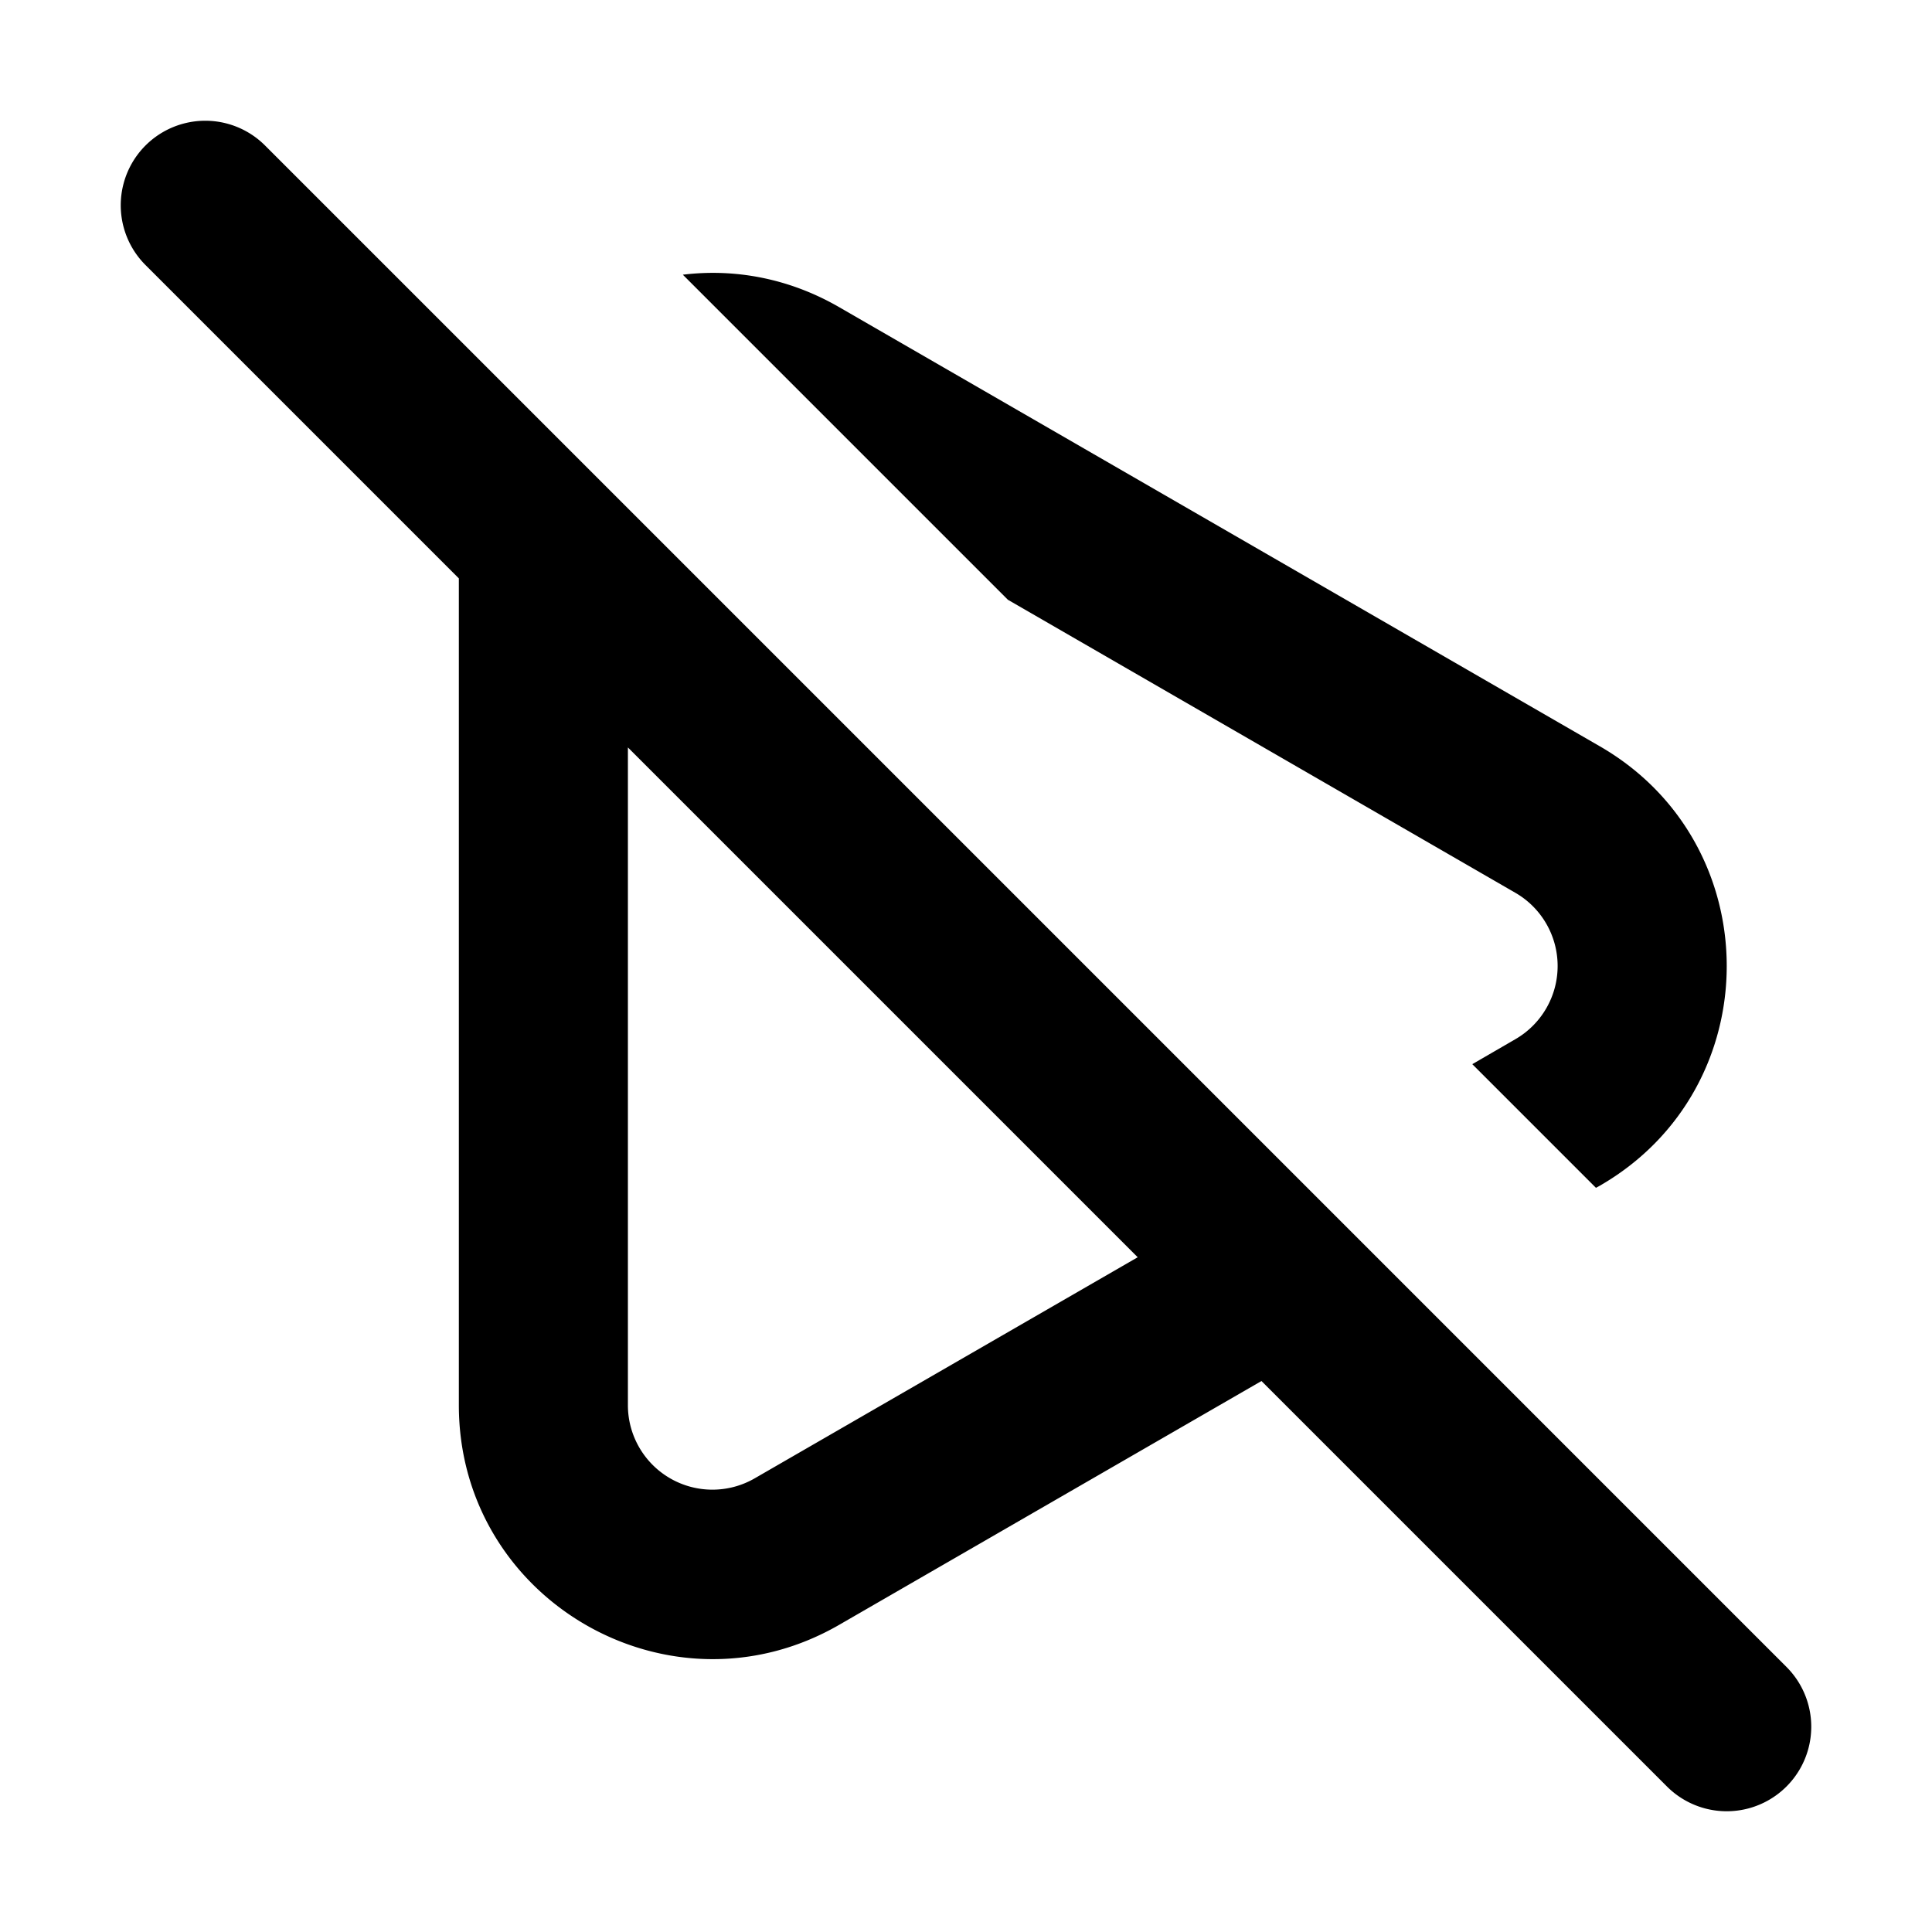 <svg xmlns="http://www.w3.org/2000/svg" fill="none" viewBox="0 0 16 16"><path fill="currentColor" d="M12.193 8.813l.357-.207a.7.7 0 000-1.212L8.347 4.967 5.655 2.275c.425-.052.876.027 1.295.269l6.3 3.637c1.4.809 1.4 2.83 0 3.638l-.033.018-1.024-1.024z"/><path fill="currentColor" fill-rule="evenodd" d="M6.95 13.456c-1.4.808-3.15-.202-3.15-1.819V4.79L1.205 2.195a.7.7 0 11.99-.99l12.6 12.6a.7.7 0 01-.99.99l-3.358-3.358-3.497 2.019zm-.7-1.213a.7.7 0 01-1.05-.606V6.19l4.222 4.222-3.172 1.831z" clip-rule="evenodd"/></svg>
